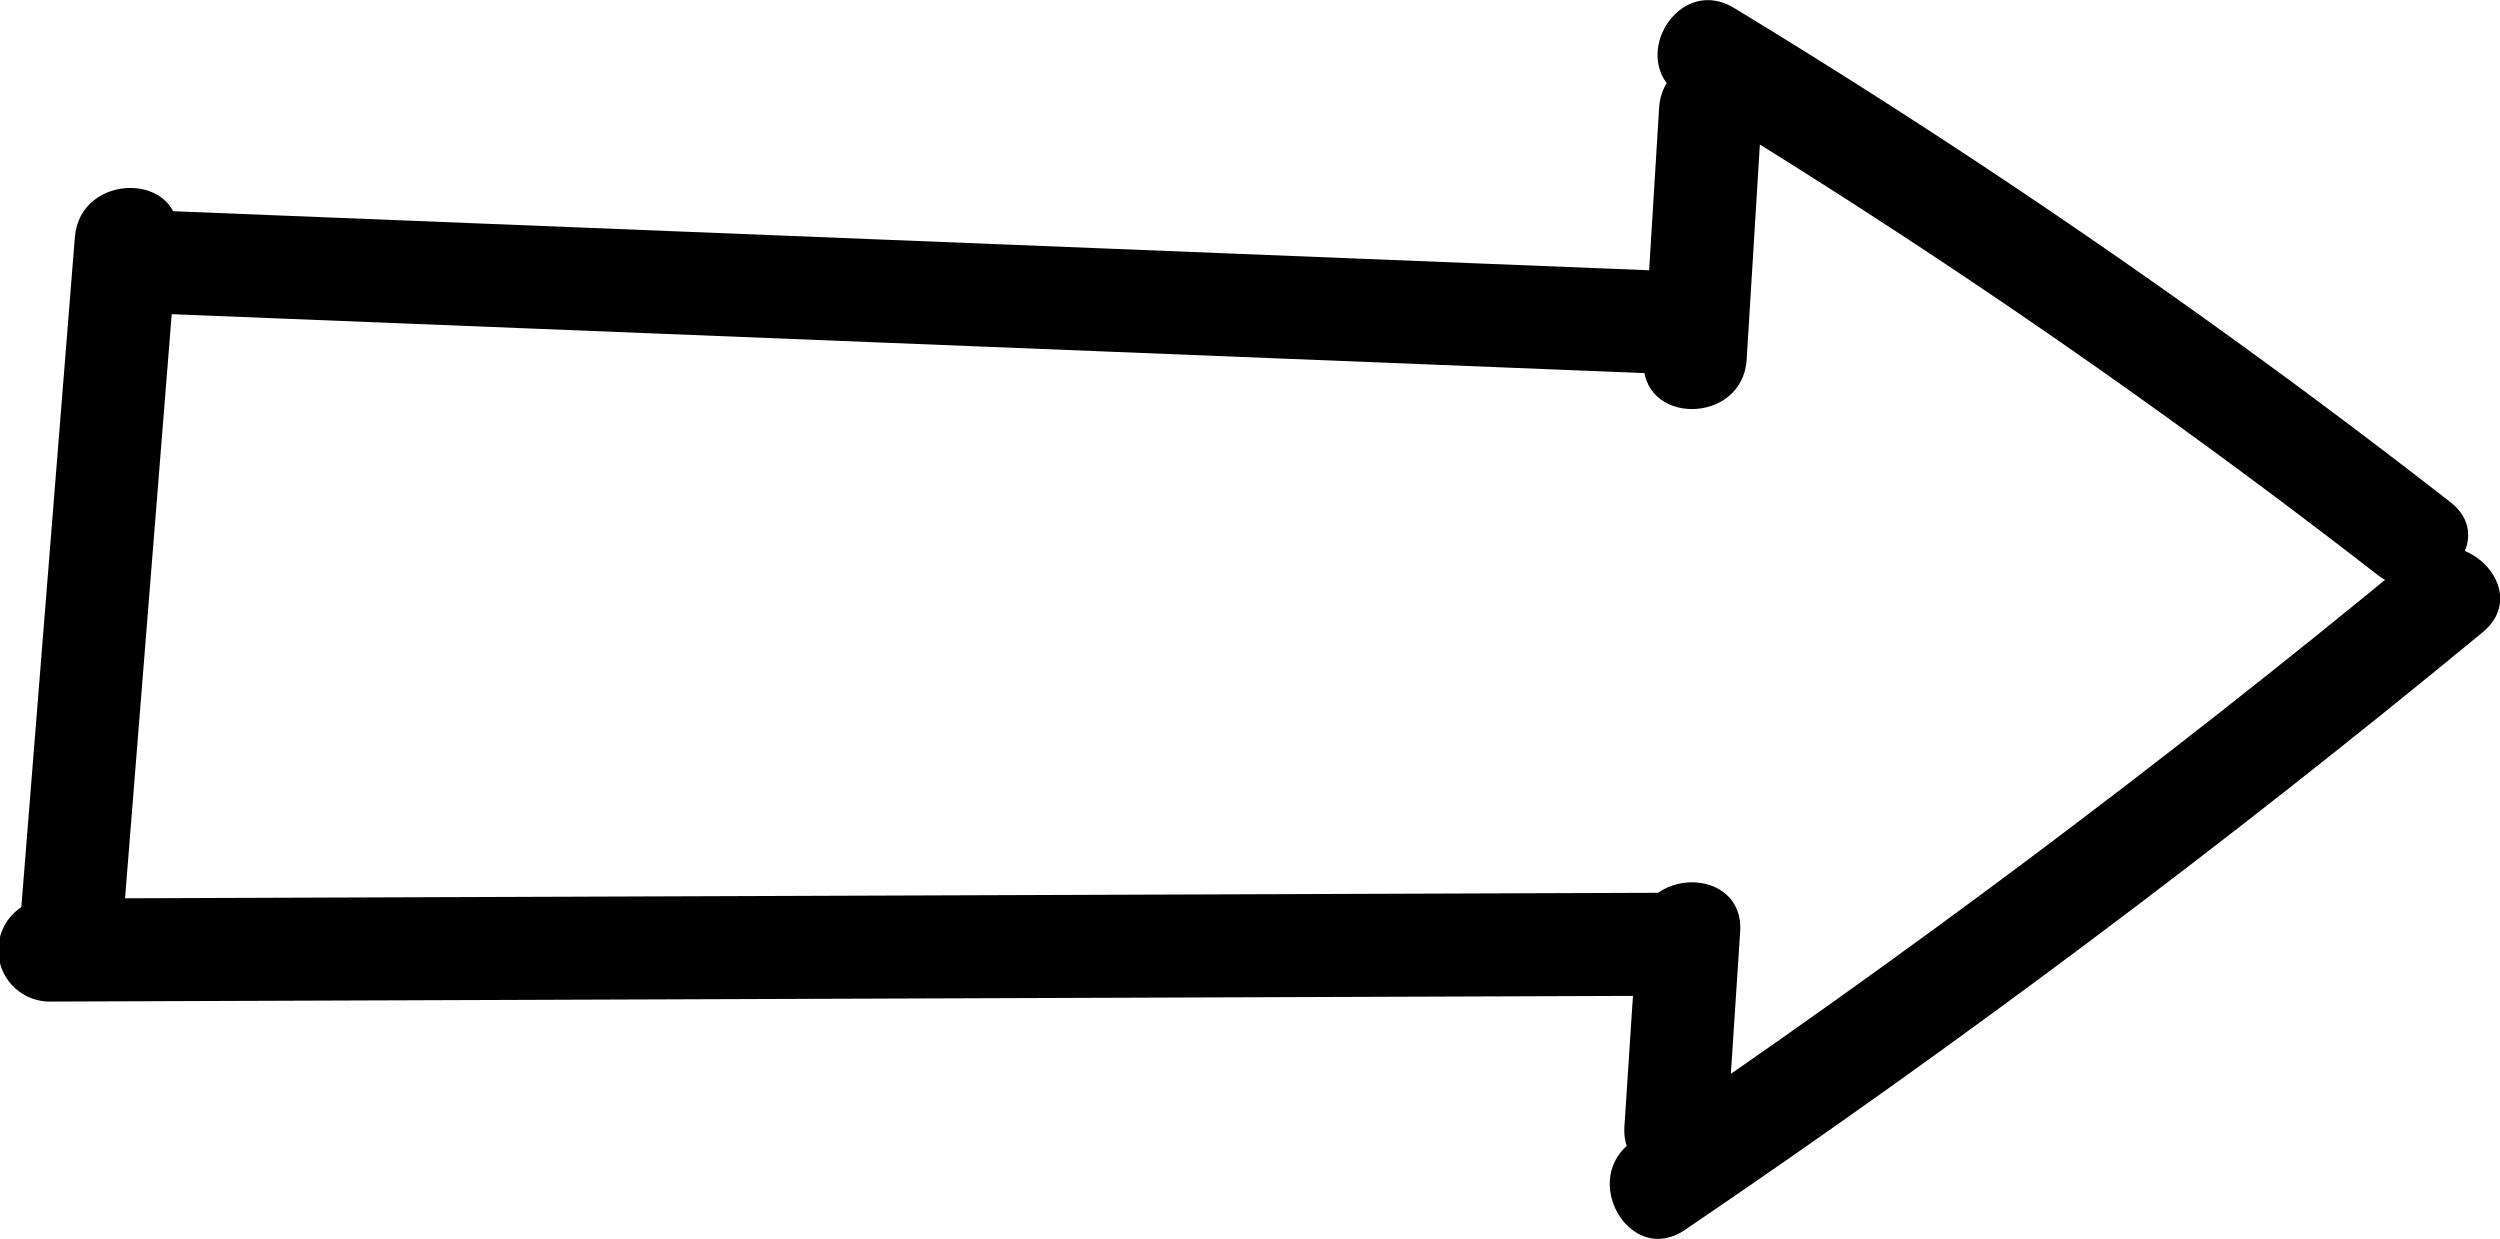 <svg xmlns="http://www.w3.org/2000/svg" width="72.81" height="36.08" viewBox="0 0 72.81 36.08"><title>arrow-9</title><g id="Layer_2" data-name="Layer 2"><g id="arrow_09" data-name="arrow 09"><path d="M71.36,14.62A218.3,218.3,0,0,0,50.5.23c-1.66-1-3.16,1.59-1.51,2.59A211.8,211.8,0,0,1,69.24,16.74c1.51,1.17,3.64-.94,2.12-2.12Z"/><path d="M70.19,16.29q-10.91,9-22.63,16.94c-1.59,1.08-.09,3.68,1.51,2.59q12-8.14,23.24-17.41c1.49-1.23-.64-3.34-2.12-2.12Z"/><path d="M48,7.87,4,6.11C2.1,6,2.11,9,4,9.11l44,1.76c1.93.08,1.93-2.92,0-3Z"/><path d="M48.79,26l-47.34.17a1.5,1.5,0,0,0,0,3L48.79,29a1.5,1.5,0,0,0,0-3Z"/><path d="M2.18,6.91.61,26.56c-.15,1.92,2.85,1.91,3,0L5.18,6.91c.15-1.92-2.85-1.91-3,0Z"/><path d="M48.32,3.14l-.45,7.33c-.12,1.93,2.88,1.92,3,0l.45-7.33c.12-1.93-2.88-1.92-3,0Z"/><path d="M47.68,27.14l-.37,5.66c-.13,1.93,2.88,1.92,3,0l.37-5.66c.13-1.93-2.88-1.92-3,0Z"/></g></g></svg>
